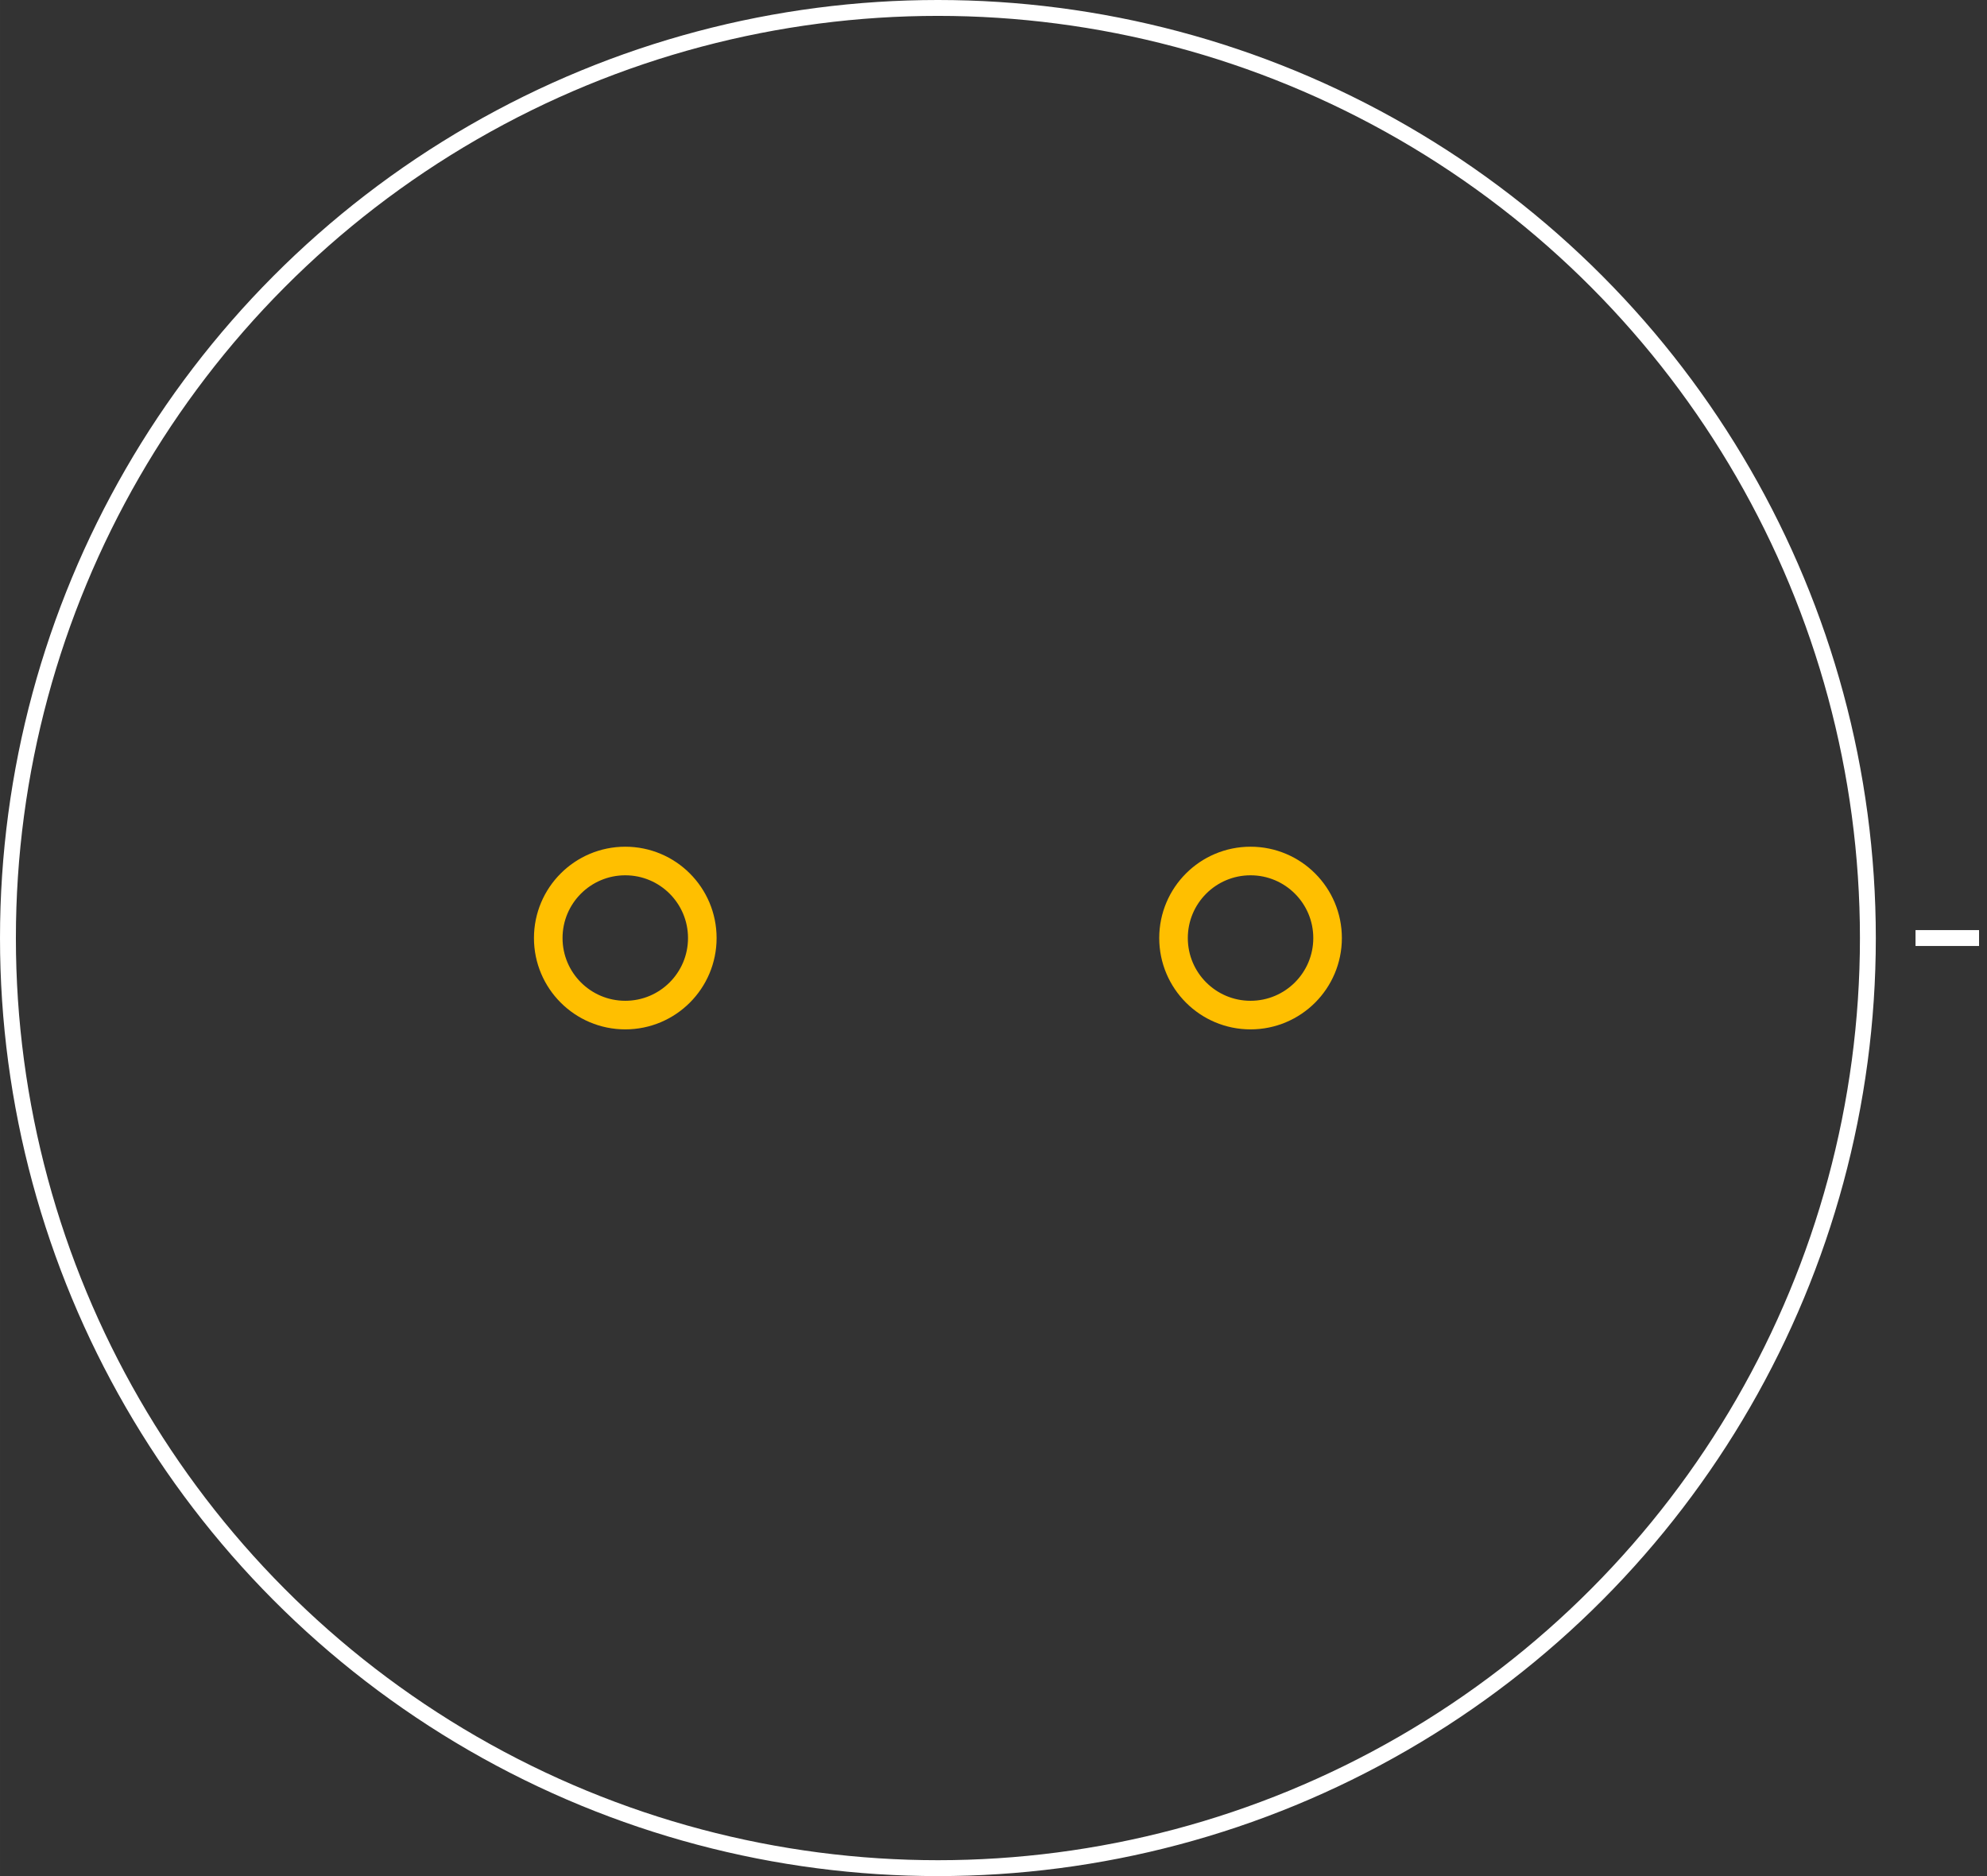 <?xml version="1.0" encoding="UTF-8" standalone="no"?> <svg xmlns:svg="http://www.w3.org/2000/svg" xmlns="http://www.w3.org/2000/svg" version="1.2" baseProfile="tiny" x="0in" y="0in" width="1.251in" height="1.181in" viewBox="0 0 125110 118110" ><rect x="0" y="0" width="125110" height="118110" fill="#333333" stroke="none"/><title>CAPPR-1000P-3000D__Panasonic_UP-Series-TS-Type.fp</title><desc>Geda footprint file 'CAPPR-1000P-3000D__Panasonic_UP-Series-TS-Type.fp' converted by Fritzing</desc><g id="copper0">
 <circle fill="none" cx="39370" cy="59055" connectorname="" stroke="#ffbf00" r="4850" id="connector0pin" stroke-width="1800"/>
 <circle fill="none" cx="78740" cy="59055" connectorname="" stroke="#ffbf00" r="4850" id="connector1pin" stroke-width="1800"/>
</g>
<g id="silkscreen">
 <circle fill="none" cx="59055" cy="59055" stroke="white" r="58555" stroke-width="1000"/>
 <line fill="none" stroke="white" y1="59055" x1="124610" y2="59055" stroke-width="1000" x2="120610"/>
</g>
</svg>